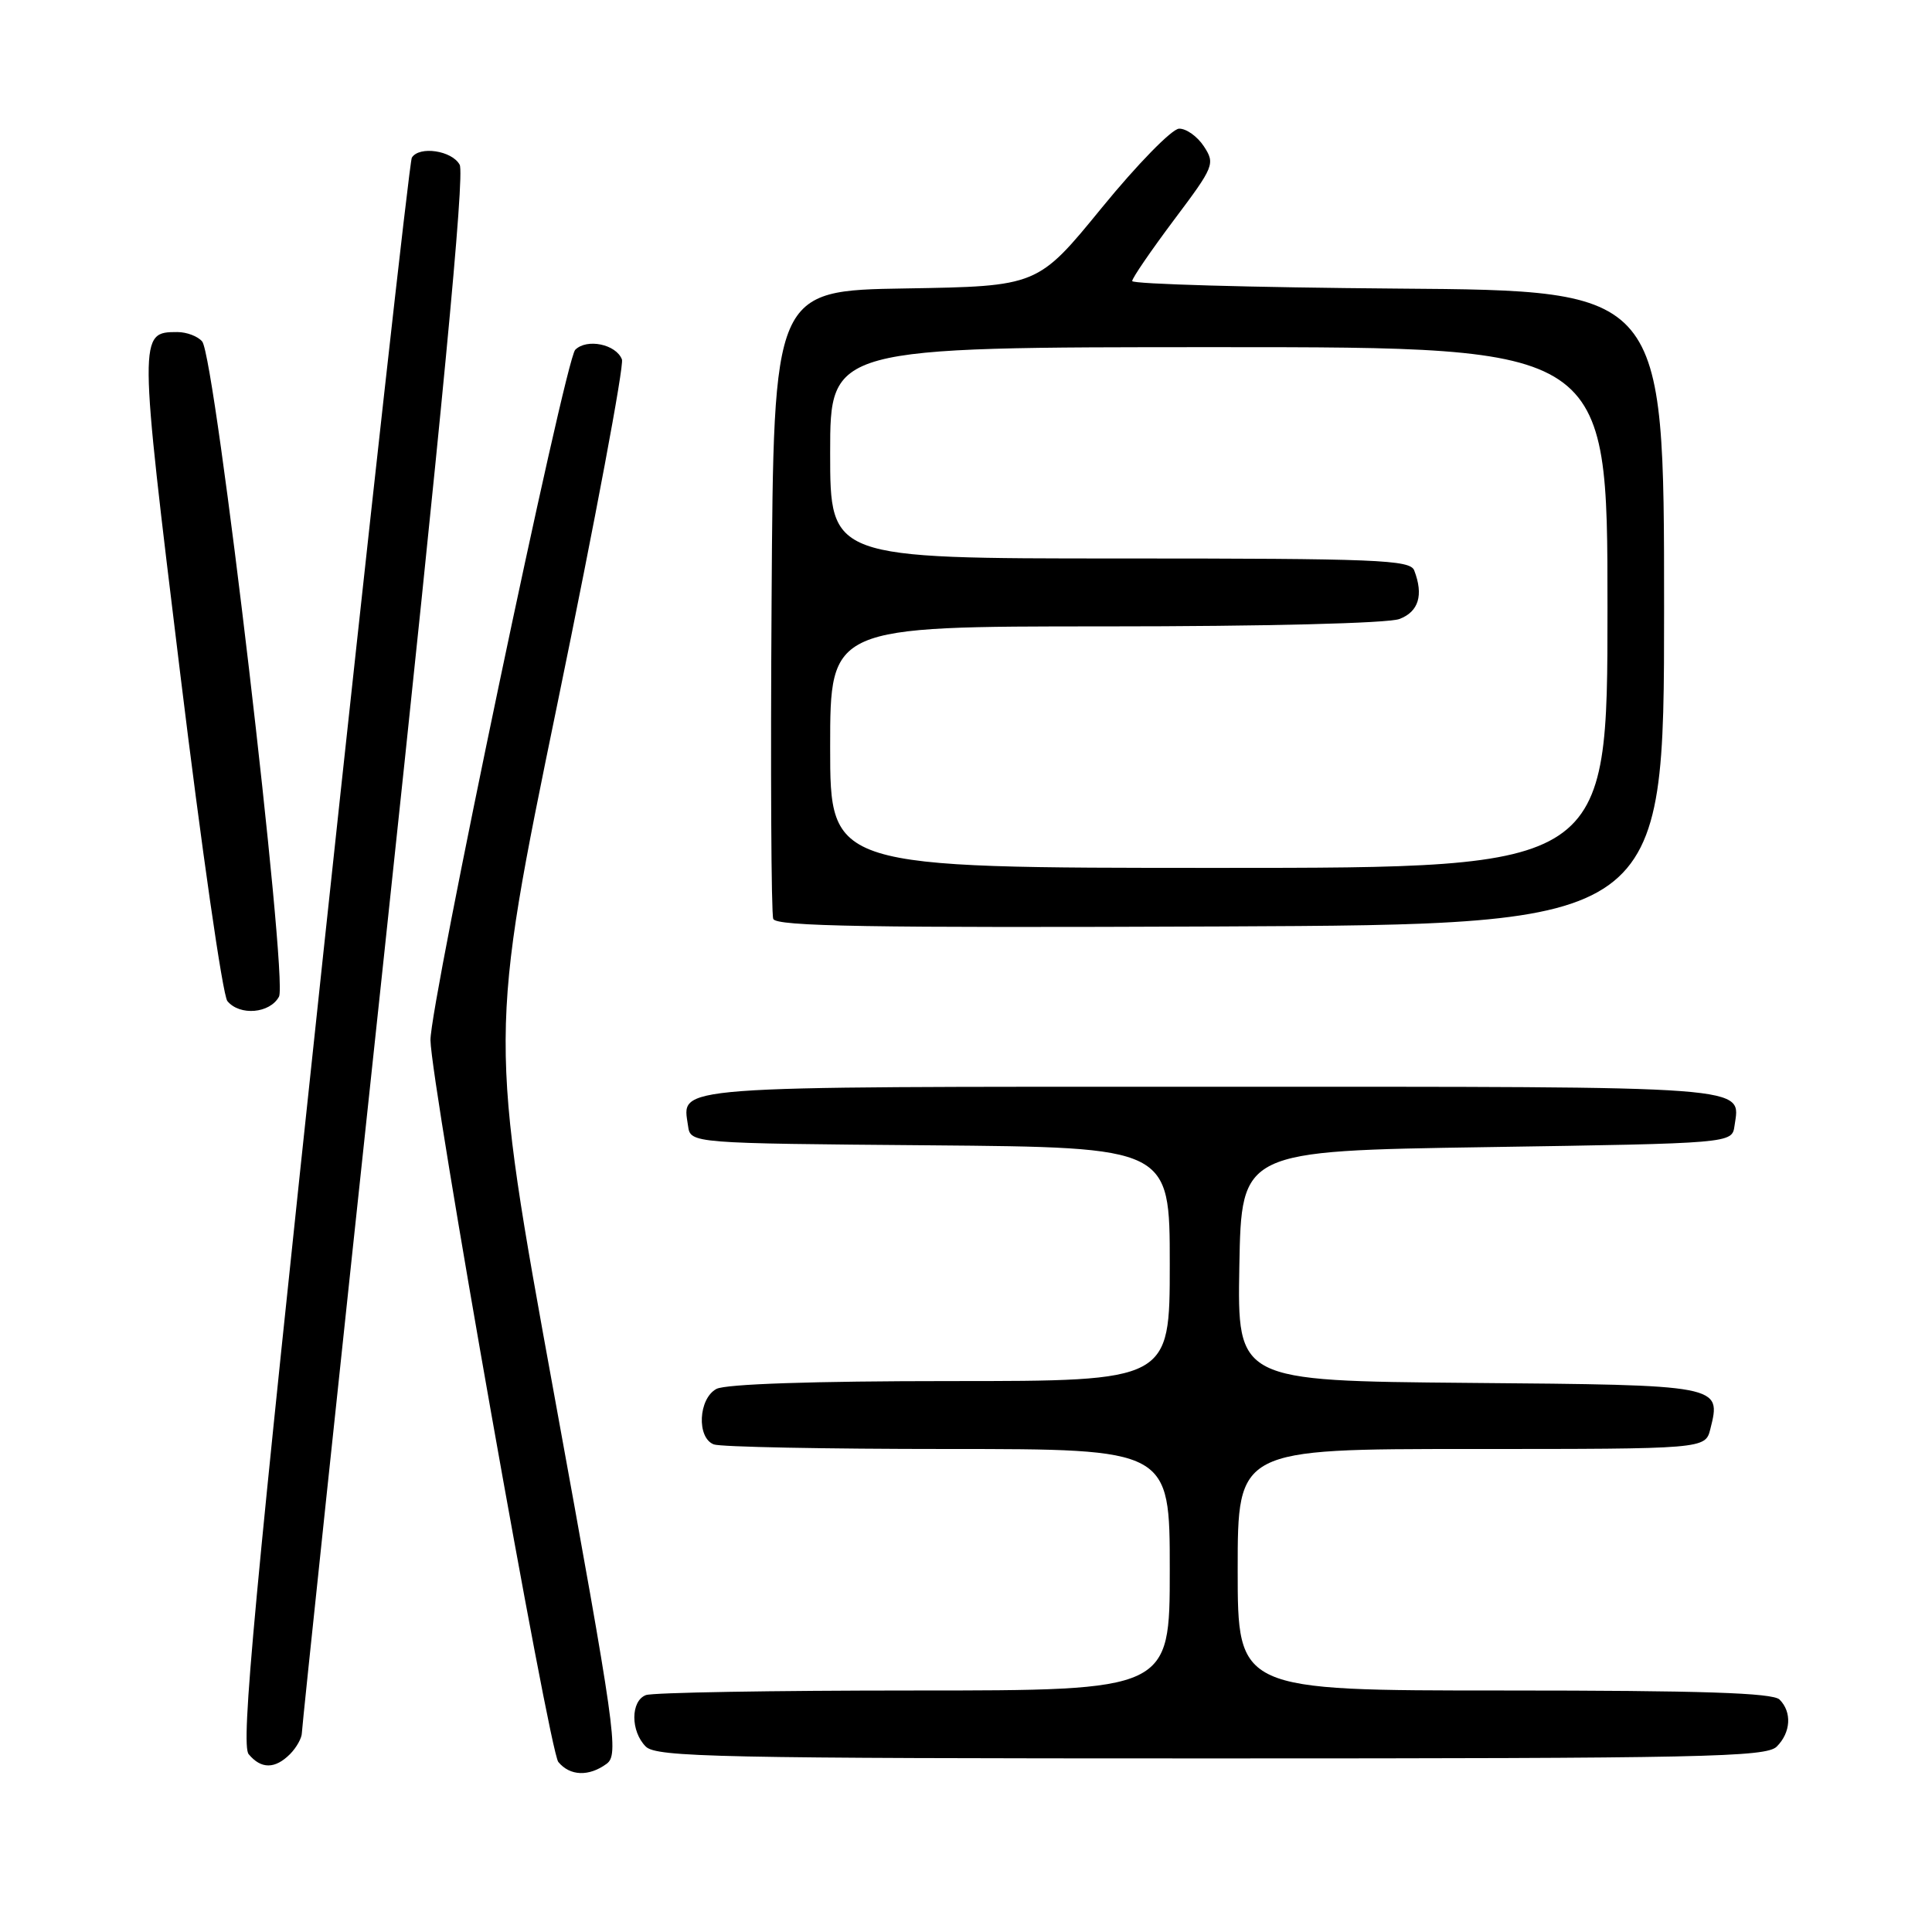 <?xml version="1.0" encoding="UTF-8" standalone="no"?>
<!DOCTYPE svg PUBLIC "-//W3C//DTD SVG 1.1//EN" "http://www.w3.org/Graphics/SVG/1.1/DTD/svg11.dtd" >
<svg xmlns="http://www.w3.org/2000/svg" xmlns:xlink="http://www.w3.org/1999/xlink" version="1.1" viewBox="0 0 256 256">
 <g >
 <path fill="currentColor"
d=" M 80.37 233.72 C 82.02 232.51 81.60 229.58 73.45 184.89 C 64.78 137.34 64.78 137.34 73.87 93.20 C 78.87 68.92 82.71 48.42 82.41 47.63 C 81.64 45.61 77.76 44.81 76.22 46.35 C 74.88 47.69 56.97 133.10 57.04 137.83 C 57.12 143.59 72.78 232.03 73.98 233.47 C 75.52 235.34 78.03 235.43 80.37 233.72 Z  M 38.43 232.43 C 39.29 231.56 40.00 230.29 40.00 229.61 C 40.00 228.92 44.93 182.30 50.95 126.01 C 58.62 54.24 61.60 23.12 60.91 21.83 C 59.90 19.95 55.55 19.30 54.57 20.89 C 54.27 21.38 48.99 68.83 42.84 126.33 C 33.61 212.66 31.89 231.16 32.95 232.44 C 34.60 234.43 36.44 234.42 38.43 232.43 Z  M 235.43 231.43 C 237.30 229.56 237.46 226.86 235.80 225.20 C 234.91 224.31 225.42 224.00 199.30 224.00 C 164.00 224.00 164.00 224.00 164.00 208.00 C 164.00 192.00 164.00 192.00 194.98 192.00 C 225.96 192.00 225.96 192.00 226.63 189.35 C 228.09 183.51 228.16 183.52 194.62 183.24 C 163.95 182.97 163.95 182.97 164.22 167.74 C 164.50 152.50 164.50 152.50 197.00 152.00 C 229.50 151.50 229.50 151.50 229.83 149.19 C 230.59 143.81 233.19 144.00 160.50 144.00 C 87.81 144.00 90.41 143.81 91.17 149.19 C 91.50 151.50 91.50 151.50 123.25 151.76 C 155.00 152.03 155.00 152.03 155.00 167.51 C 155.00 183.00 155.00 183.00 125.93 183.00 C 107.81 183.00 96.14 183.39 94.93 184.04 C 92.54 185.32 92.29 190.51 94.58 191.39 C 95.45 191.73 109.40 192.00 125.58 192.00 C 155.00 192.00 155.00 192.00 155.00 208.00 C 155.00 224.00 155.00 224.00 121.08 224.00 C 102.43 224.00 86.45 224.27 85.58 224.61 C 83.55 225.39 83.54 229.40 85.57 231.43 C 86.97 232.83 95.15 233.00 160.50 233.00 C 225.85 233.00 234.03 232.83 235.43 231.43 Z  M 36.97 132.06 C 38.19 129.78 28.53 47.34 26.79 45.25 C 26.22 44.56 24.74 44.00 23.50 44.00 C 18.37 44.00 18.37 44.18 23.87 89.17 C 26.70 112.35 29.51 131.92 30.13 132.65 C 31.77 134.64 35.77 134.29 36.97 132.06 Z  M 220.50 80.50 C 220.50 38.50 220.50 38.50 185.25 38.24 C 165.86 38.09 150.01 37.64 150.02 37.24 C 150.03 36.83 152.53 33.19 155.56 29.14 C 160.89 22.05 161.03 21.70 159.52 19.39 C 158.66 18.08 157.18 17.02 156.23 17.05 C 155.28 17.08 150.68 21.79 146.00 27.52 C 137.50 37.93 137.50 37.93 120.00 38.22 C 102.50 38.50 102.50 38.50 102.24 79.50 C 102.09 102.05 102.19 121.06 102.46 121.76 C 102.84 122.75 115.21 122.96 161.72 122.76 C 220.50 122.50 220.50 122.50 220.50 80.50 Z  M 110.00 99.00 C 110.00 83.00 110.00 83.00 146.43 83.00 C 167.69 83.00 183.94 82.59 185.43 82.02 C 187.98 81.06 188.65 78.85 187.39 75.58 C 186.85 74.18 182.48 74.00 148.39 74.00 C 110.00 74.00 110.00 74.00 110.00 60.00 C 110.00 46.00 110.00 46.00 161.50 46.00 C 213.00 46.00 213.00 46.00 213.00 80.50 C 213.00 115.00 213.00 115.00 161.50 115.00 C 110.00 115.00 110.00 115.00 110.00 99.00 Z "/>
</g>
</svg>